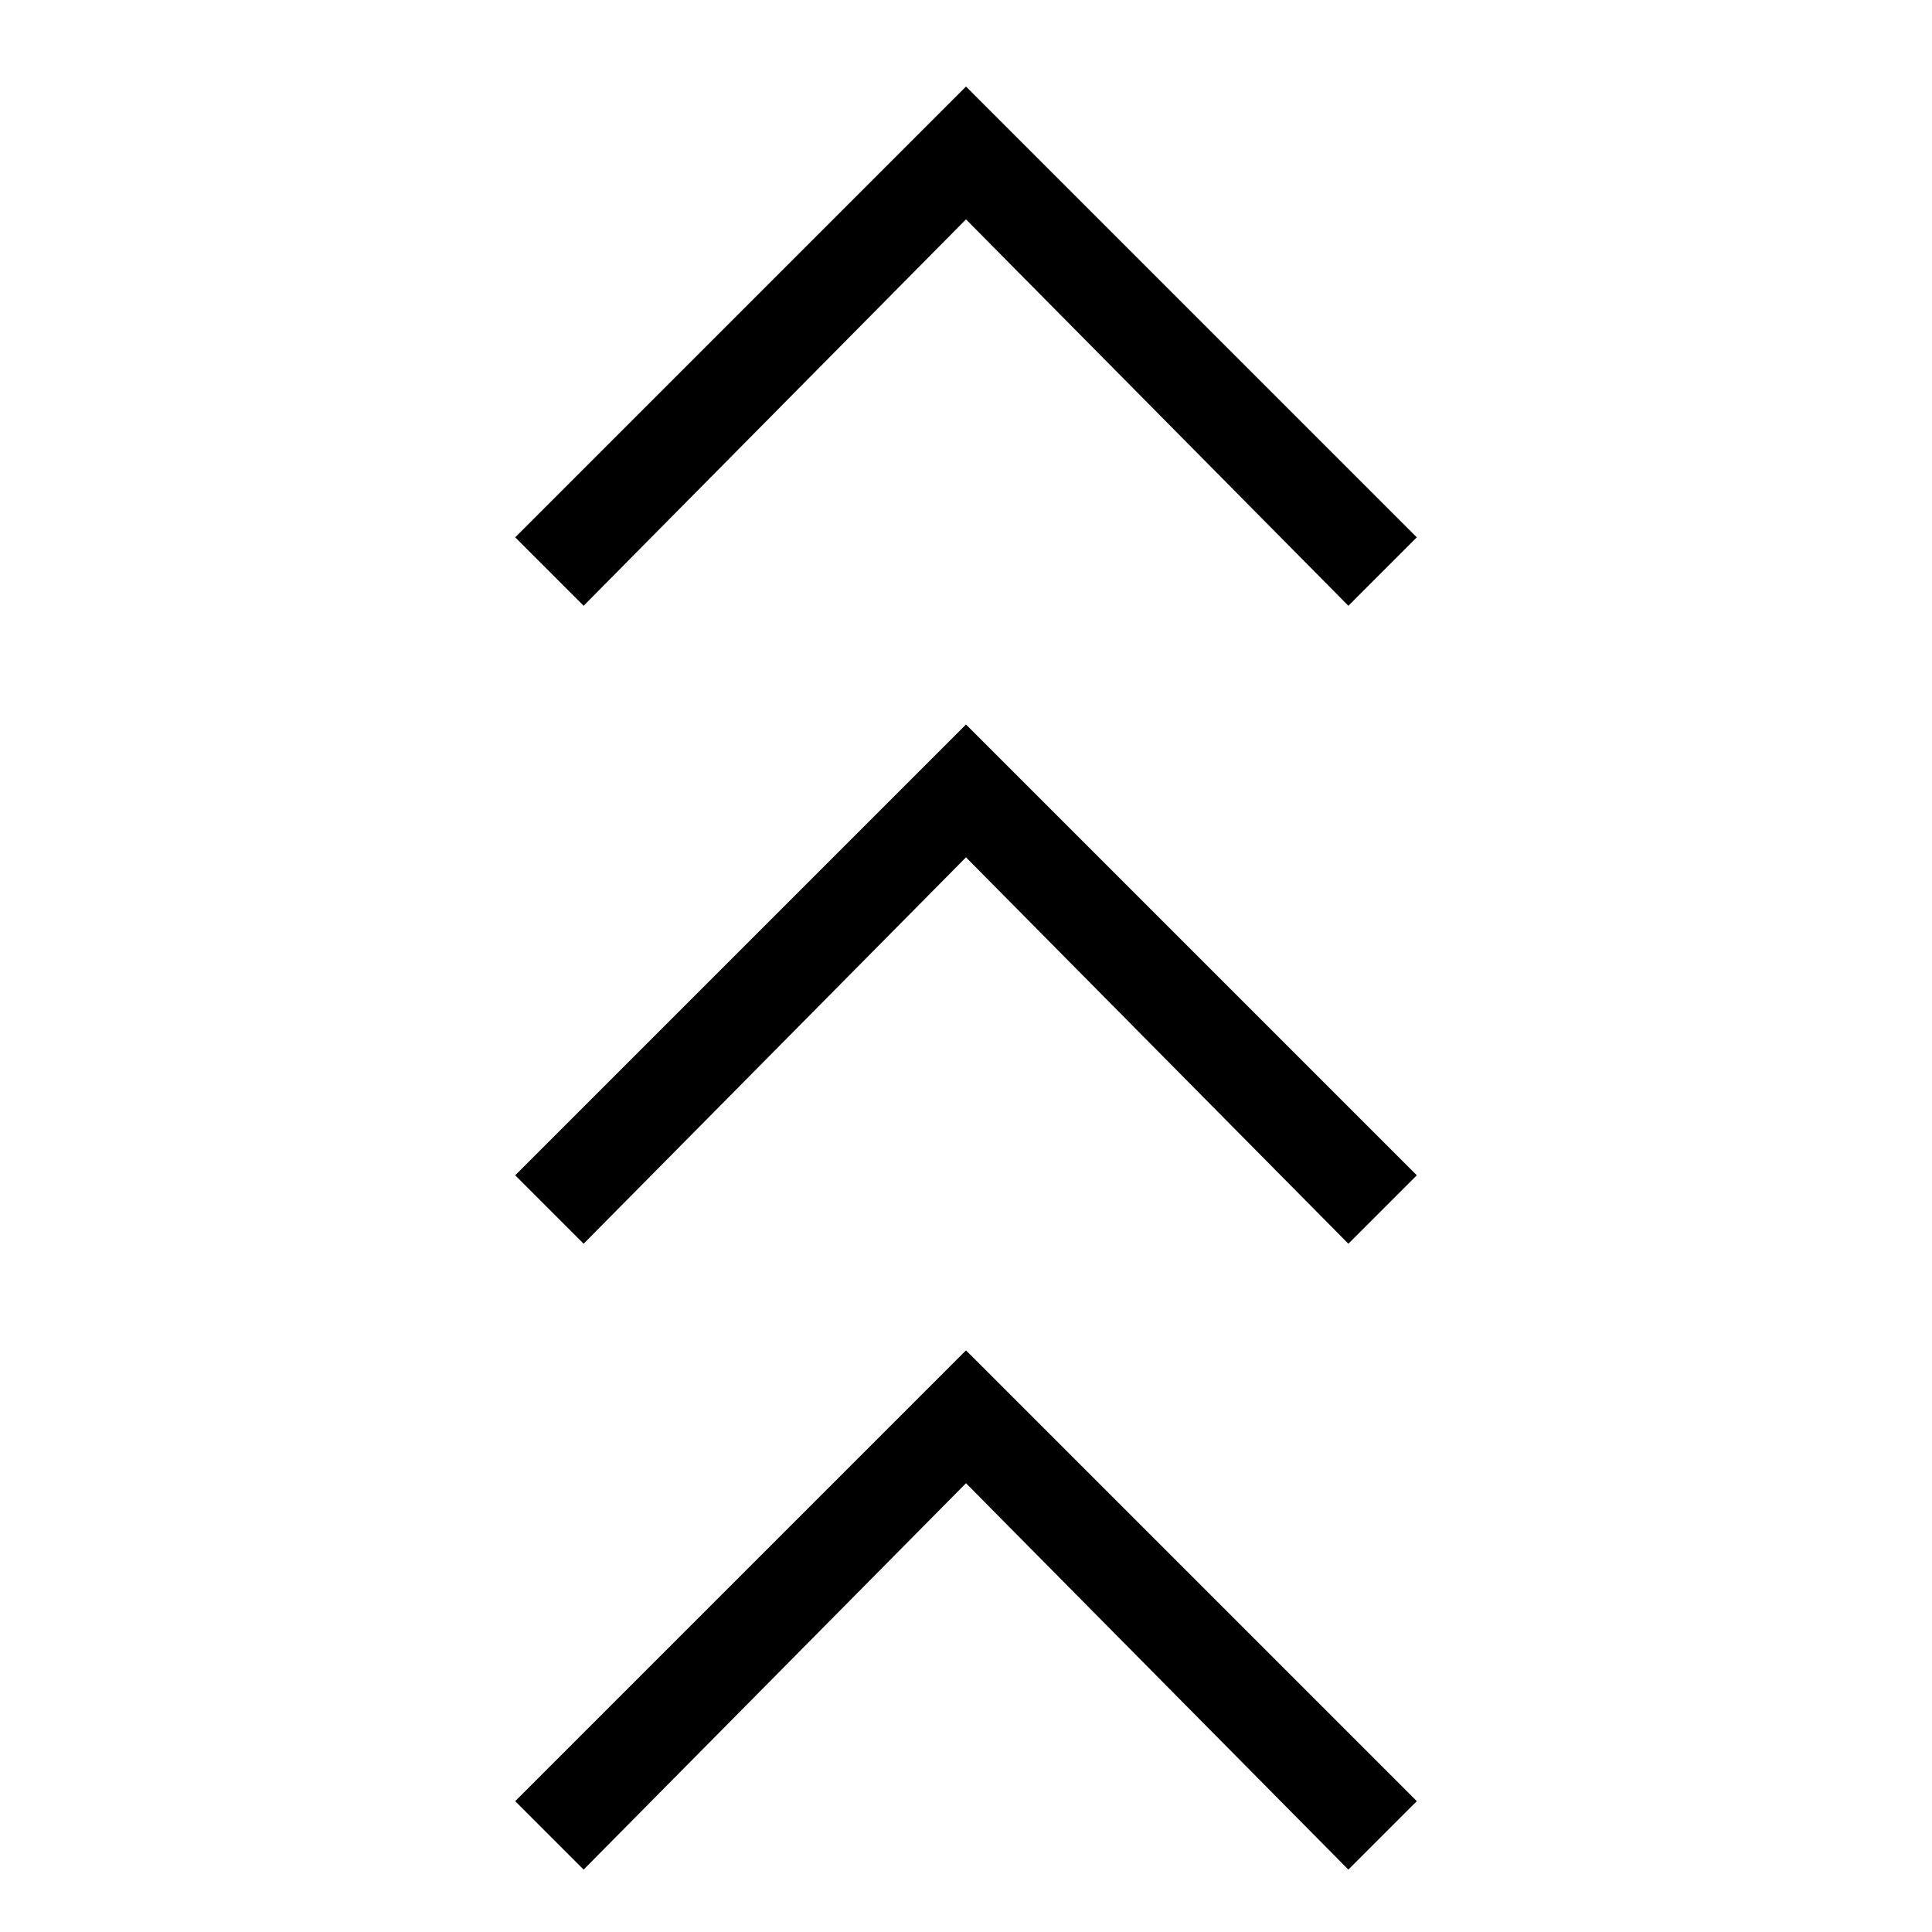 <svg xmlns="http://www.w3.org/2000/svg" height="20" viewBox="0 -960 960 960" width="20"><path d="m290-31-34-34 224-224L704-65l-34 34-190-192L290-31Zm0-311-34-34 224-224 224 224-34 34-190-192-190 192Zm0-317-34-34 224-224 224 224-34 34-190-192-190 192Z"/></svg>